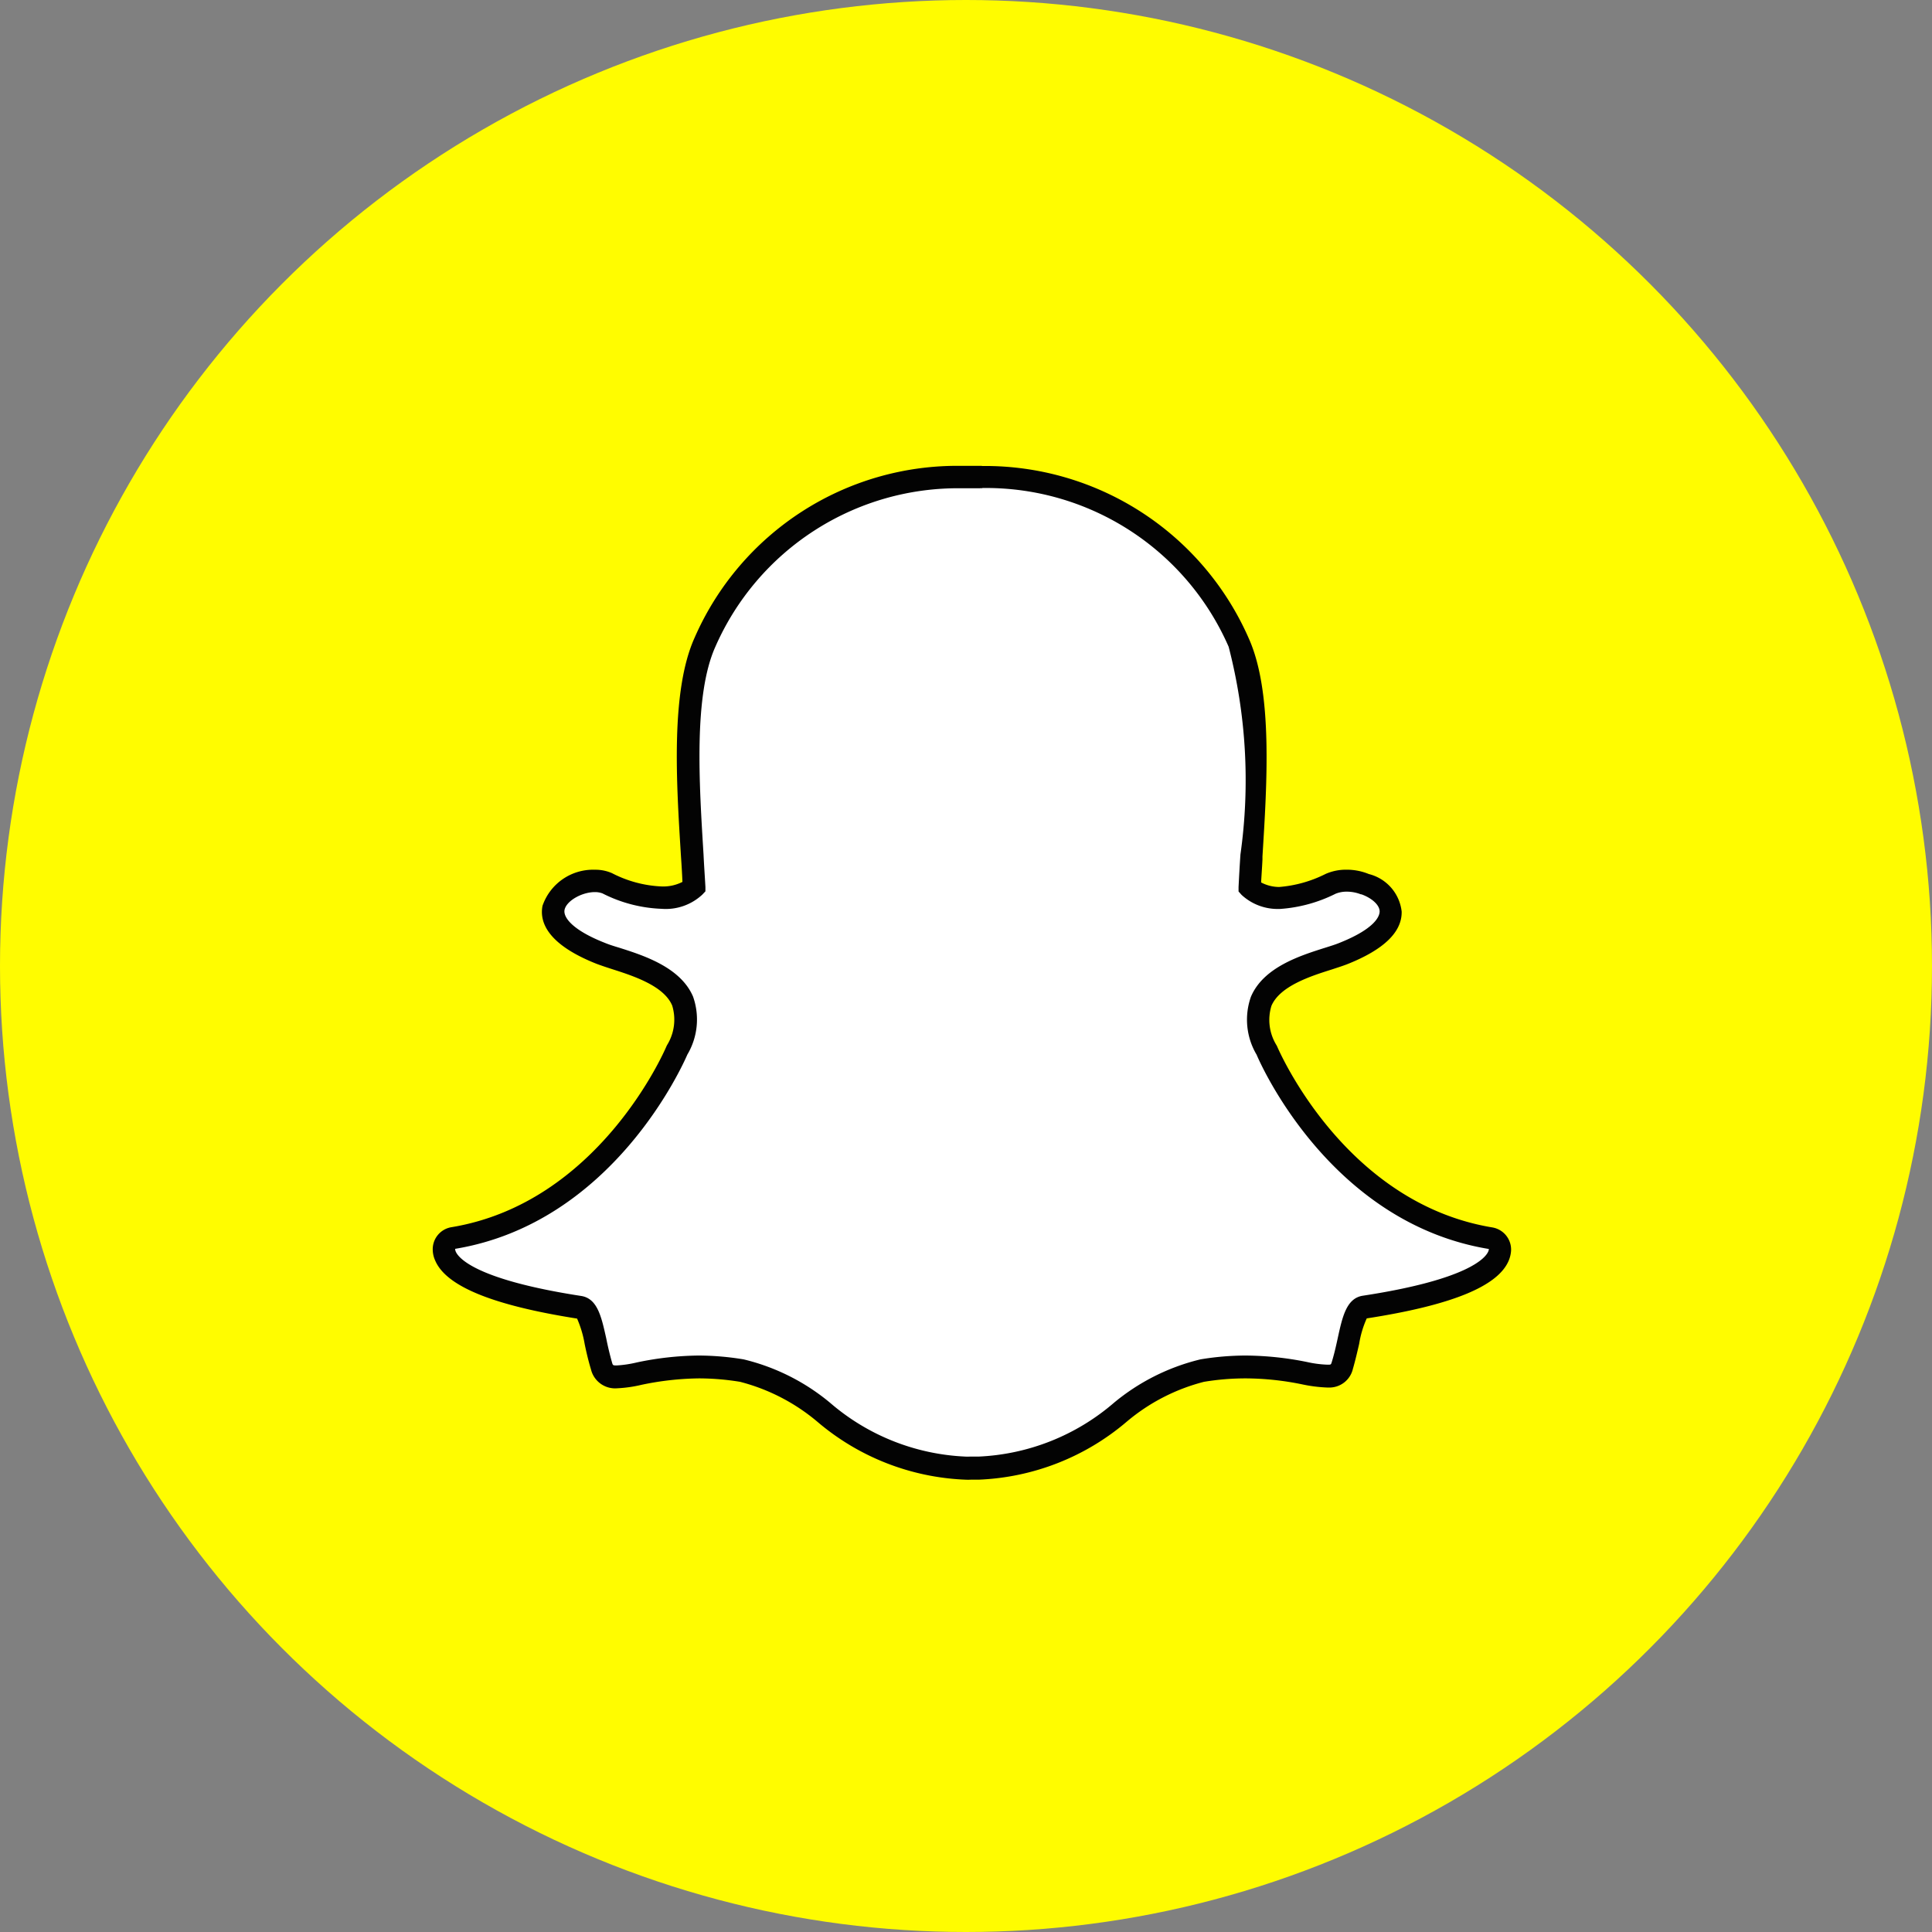 <svg id="medallion-Snapchat" xmlns="http://www.w3.org/2000/svg" width="40" height="40" viewBox="0 0 40 40">
  <rect x="0" y="0" width="40" height="40" fill="#808080" stroke="none"/>
  <circle id="XMLID_1_" cx="20" cy="20" r="20" fill="#fffc00"/>
  <g id="Gruppe_15866" data-name="Gruppe 15866" transform="translate(8.963 9.64)">
    <g id="Gruppe_15865" data-name="Gruppe 15865">
      <g id="Gruppe_15864" data-name="Gruppe 15864">
        <path id="Pfad_16242" data-name="Pfad 16242" d="M245.047,271.327c-.055,0-.11,0-.165,0h0a.984.984,0,0,1-.11,0,4.769,4.769,0,0,1-2.929-1.156,4.242,4.242,0,0,0-1.695-.865,5.346,5.346,0,0,0-.889-.075,6.112,6.112,0,0,0-1.235.138,2.744,2.744,0,0,1-.46.067.288.288,0,0,1-.318-.228c-.051-.173-.086-.342-.122-.507-.09-.421-.157-.68-.334-.708-2.052-.318-2.642-.751-2.772-1.058a.393.393,0,0,1-.031-.13.231.231,0,0,1,.193-.24c3.157-.519,4.572-3.747,4.631-3.884,0,0,0-.008,0-.012a1.208,1.208,0,0,0,.114-1.01c-.216-.511-.924-.735-1.392-.885-.114-.035-.224-.071-.307-.106-.932-.37-1.01-.747-.975-.94a.881.881,0,0,1,.857-.558.57.57,0,0,1,.256.051,2.72,2.72,0,0,0,1.124.295.908.908,0,0,0,.672-.216c-.012-.212-.028-.436-.039-.668-.094-1.494-.212-3.346.263-4.407a5.712,5.712,0,0,1,5.3-3.42l.389,0h.051a5.721,5.721,0,0,1,5.312,3.42c.472,1.058.354,2.917.259,4.407l0,.063c-.012.208-.028.409-.035.6a.9.9,0,0,0,.613.212h0a2.8,2.8,0,0,0,1.061-.295.785.785,0,0,1,.33-.067,1.058,1.058,0,0,1,.377.071l.008,0a.7.7,0,0,1,.531.566c0,.22-.161.547-.983.873-.086.031-.193.067-.307.106-.468.149-1.176.374-1.392.885a1.208,1.208,0,0,0,.114,1.01s0,.008,0,.012c.059.138,1.474,3.362,4.631,3.884a.228.228,0,0,1,.193.24.412.412,0,0,1-.031.134c-.13.307-.719.735-2.772,1.054-.169.028-.232.244-.334.7-.035.165-.075.33-.126.5a.275.275,0,0,1-.295.22h-.024a2.512,2.512,0,0,1-.46-.059,6.227,6.227,0,0,0-1.234-.13,5.358,5.358,0,0,0-.892.075,4.243,4.243,0,0,0-1.694.865A4.75,4.75,0,0,1,245.047,271.327Z" transform="translate(-233.751 -250.58)" fill="#fff"/>
        <path id="Pfad_16243" data-name="Pfad 16243" d="M239.349,245.664a5.481,5.481,0,0,1,5.1,3.287,11,11,0,0,1,.244,4.3c-.016.232-.028.456-.039.672l0,.094.063.071a1.1,1.1,0,0,0,.778.291h.016a3.029,3.029,0,0,0,1.152-.315.6.6,0,0,1,.232-.043.8.8,0,0,1,.291.055l.012,0c.22.079.377.224.377.354,0,.075-.055.342-.837.653-.075.031-.177.063-.295.1-.507.161-1.274.4-1.533,1.014a1.422,1.422,0,0,0,.118,1.2c.09.216,1.541,3.483,4.808,4.022a.136.136,0,0,1-.012.051c-.055.13-.409.582-2.595.916-.342.051-.425.436-.523.885-.035.161-.071.322-.122.488-.016.051-.016.055-.071.055h-.024a2.291,2.291,0,0,1-.417-.055,6.546,6.546,0,0,0-1.278-.134,5.759,5.759,0,0,0-.928.079,4.427,4.427,0,0,0-1.793.9,4.6,4.6,0,0,1-2.8,1.113c-.051,0-.106,0-.157,0h-.028a.7.7,0,0,1-.09,0,4.594,4.594,0,0,1-2.8-1.113,4.4,4.4,0,0,0-1.793-.9,5.8,5.8,0,0,0-.928-.079,6.452,6.452,0,0,0-1.278.142,2.384,2.384,0,0,1-.417.063c-.079,0-.083,0-.1-.063-.047-.165-.087-.334-.118-.491-.1-.448-.181-.834-.523-.885-2.19-.338-2.54-.79-2.595-.92a.154.154,0,0,1-.012-.055c3.263-.539,4.714-3.806,4.808-4.022a1.422,1.422,0,0,0,.118-1.2c-.259-.609-1.026-.853-1.533-1.014-.118-.035-.216-.067-.295-.1-.661-.26-.861-.523-.833-.68.035-.185.354-.37.629-.37a.435.435,0,0,1,.157.027,2.928,2.928,0,0,0,1.223.319,1.11,1.11,0,0,0,.845-.295l.063-.067,0-.09c-.012-.216-.028-.44-.039-.672-.09-1.466-.208-3.291.244-4.3a5.485,5.485,0,0,1,5.091-3.283l.389,0a.122.122,0,0,1,.043,0m0-.464h-.055l-.385,0a5.934,5.934,0,0,0-5.512,3.558c-.5,1.109-.377,3-.283,4.513.012.177.024.366.031.543a.874.874,0,0,1-.432.094,2.463,2.463,0,0,1-1.026-.275.85.85,0,0,0-.354-.071,1.107,1.107,0,0,0-1.085.747c-.063.322.083.79,1.117,1.2.094.035.2.071.322.11.429.138,1.073.342,1.246.755a1,1,0,0,1-.106.818l-.012.024c-.055.134-1.423,3.247-4.454,3.747a.462.462,0,0,0-.385.484.559.559,0,0,0,.051.208c.228.531,1.187.924,2.937,1.2a2.238,2.238,0,0,1,.157.527c.035.169.075.342.13.523a.514.514,0,0,0,.543.393,2.694,2.694,0,0,0,.5-.071,6.063,6.063,0,0,1,1.191-.134,5.35,5.35,0,0,1,.853.071,4.055,4.055,0,0,1,1.6.826,5.032,5.032,0,0,0,3.063,1.2,1.112,1.112,0,0,0,.114,0c.043,0,.1,0,.165,0a5.032,5.032,0,0,0,3.063-1.2,4.029,4.029,0,0,1,1.6-.826,5.276,5.276,0,0,1,.853-.071,5.887,5.887,0,0,1,1.191.126,3.028,3.028,0,0,0,.5.063h.024a.5.5,0,0,0,.515-.385c.051-.177.09-.346.13-.519a2.063,2.063,0,0,1,.157-.527c1.75-.271,2.709-.661,2.937-1.191a.647.647,0,0,0,.051-.208.466.466,0,0,0-.385-.484c-3.035-.5-4.4-3.613-4.458-3.747l-.012-.024a.994.994,0,0,1-.106-.818c.177-.413.822-.617,1.246-.751.118-.039.232-.075.322-.11.755-.3,1.136-.664,1.128-1.089a.905.905,0,0,0-.68-.778h0a1.206,1.206,0,0,0-.464-.09,1.05,1.05,0,0,0-.429.087,2.591,2.591,0,0,1-.963.271.81.81,0,0,1-.374-.094c.008-.153.02-.311.028-.476l0-.063c.094-1.518.216-3.4-.283-4.513a5.963,5.963,0,0,0-5.532-3.57Z" transform="translate(-227.974 -245.2)" fill="#030303"/>
      </g>
    </g>
  </g>
</svg>
